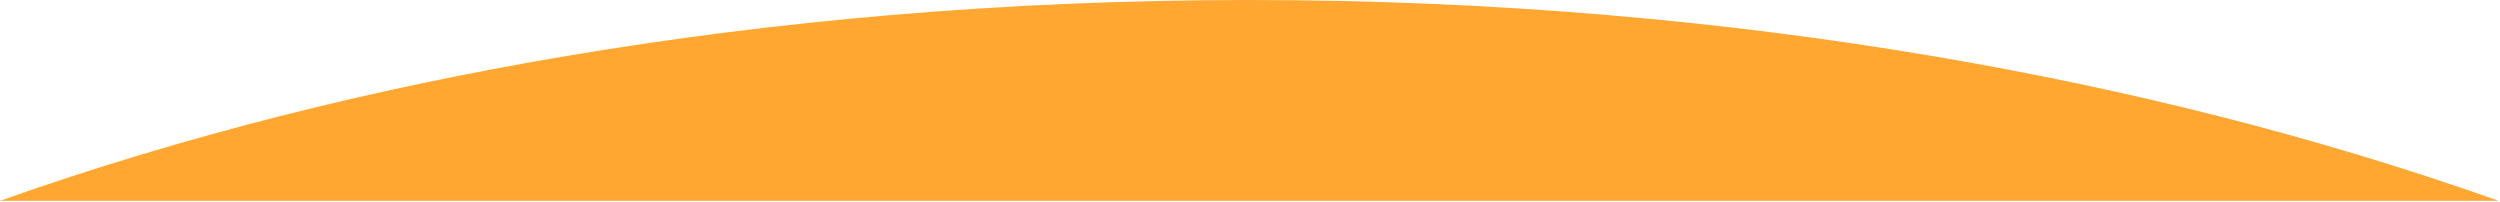 <?xml version="1.0" encoding="UTF-8" standalone="no"?>
<!DOCTYPE svg PUBLIC "-//W3C//DTD SVG 1.1//EN" "http://www.w3.org/Graphics/SVG/1.1/DTD/svg11.dtd">
<svg width="100%" height="100%" viewBox="0 0 1921 155" version="1.1" xmlns="http://www.w3.org/2000/svg" xmlns:xlink="http://www.w3.org/1999/xlink" xml:space="preserve" xmlns:serif="http://www.serif.com/" style="fill-rule:evenodd;clip-rule:evenodd;stroke-linejoin:round;stroke-miterlimit:2;">
    <g transform="matrix(1,0,0,1,83.411,-464.386)">
        <g transform="matrix(1,0,0,1,41.867,18.07)">
            <g transform="matrix(1,0,0,1,-125.276,446.316)">
                <path d="M0.614,154.093C141.289,104.306 286.653,68.206 433.725,43.292C516.528,29.266 599.93,18.804 683.606,11.667C775.514,3.827 867.76,0 960,0C1052.24,0 1144.49,3.827 1236.39,11.667C1320.07,18.804 1403.47,29.266 1486.28,43.292C1633.35,68.206 1778.71,104.306 1919.39,154.093L1920,154.312L-0.002,154.312L0.614,154.093Z" style="fill:rgb(255,167,49);"/>
            </g>
        </g>
    </g>
</svg>
